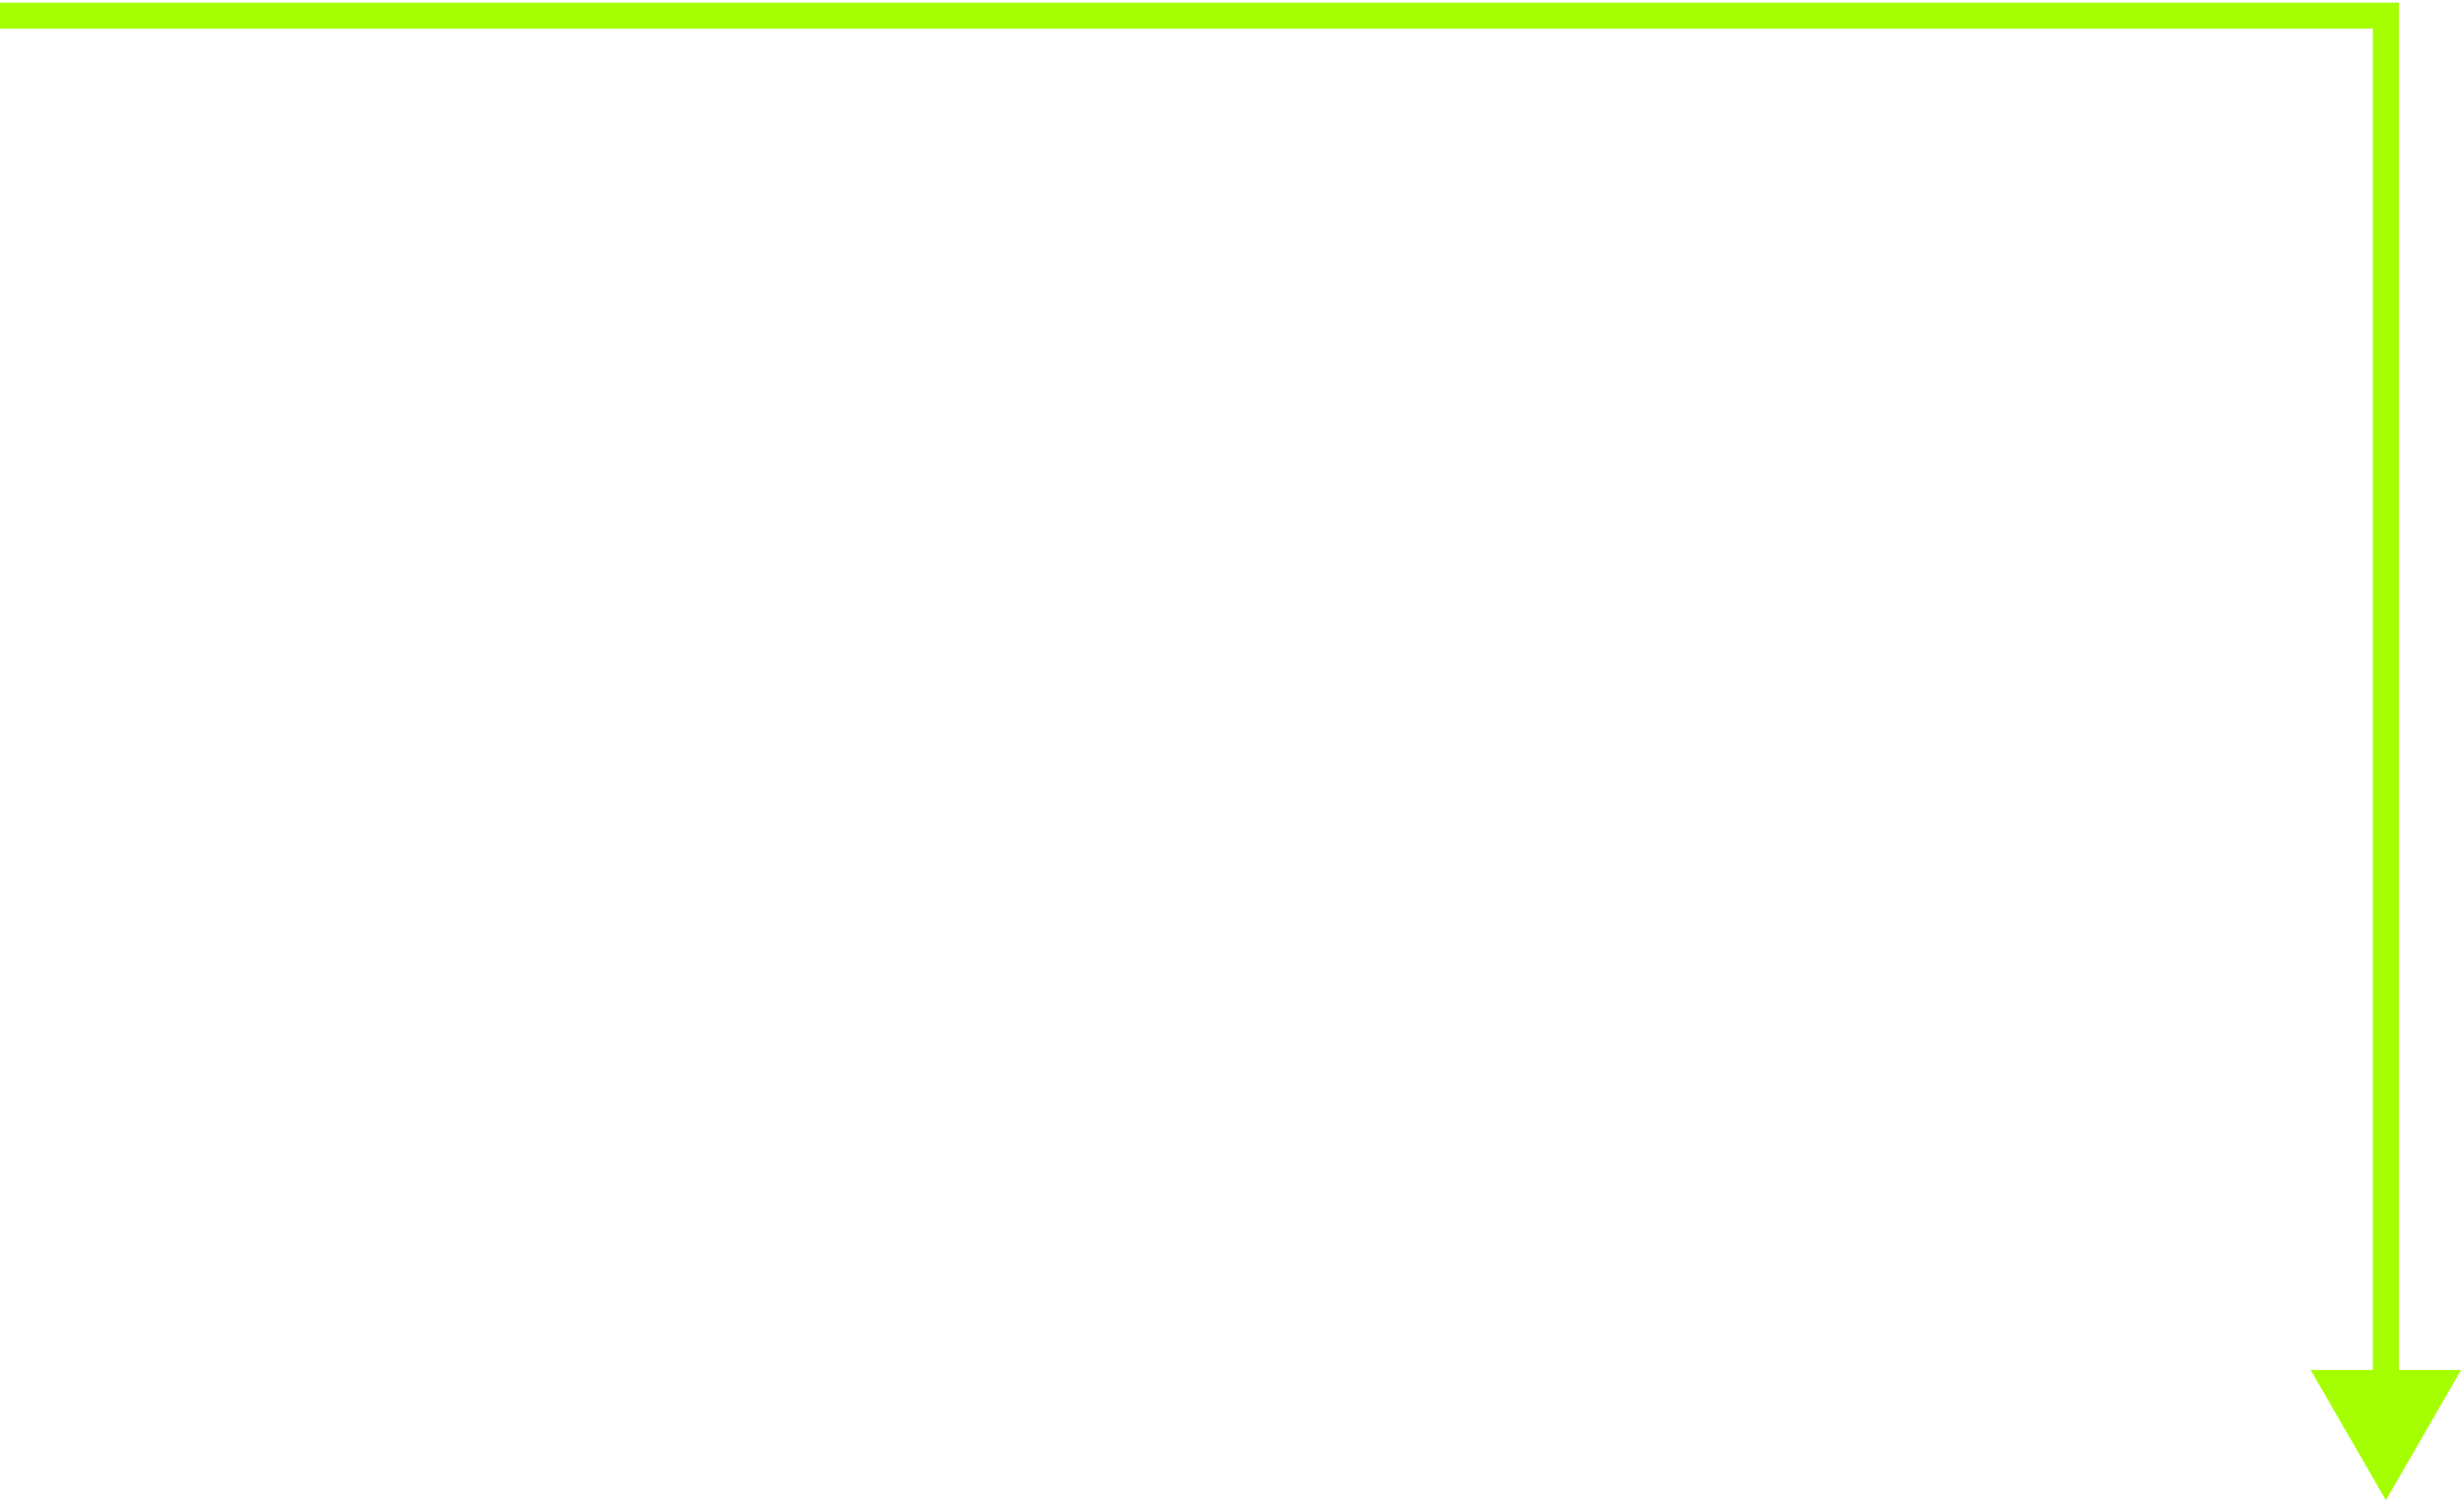 <svg width="473" height="288" viewBox="0 0 473 288" fill="none" xmlns="http://www.w3.org/2000/svg">
<path d="M458 3H460.5V0.5H458V3ZM458 288L472.434 263H443.566L458 288ZM0 5.5H458V0.5H0V5.5ZM455.5 3V265.5H460.5V3H455.5Z" fill="#A5FF00"/>
</svg>
